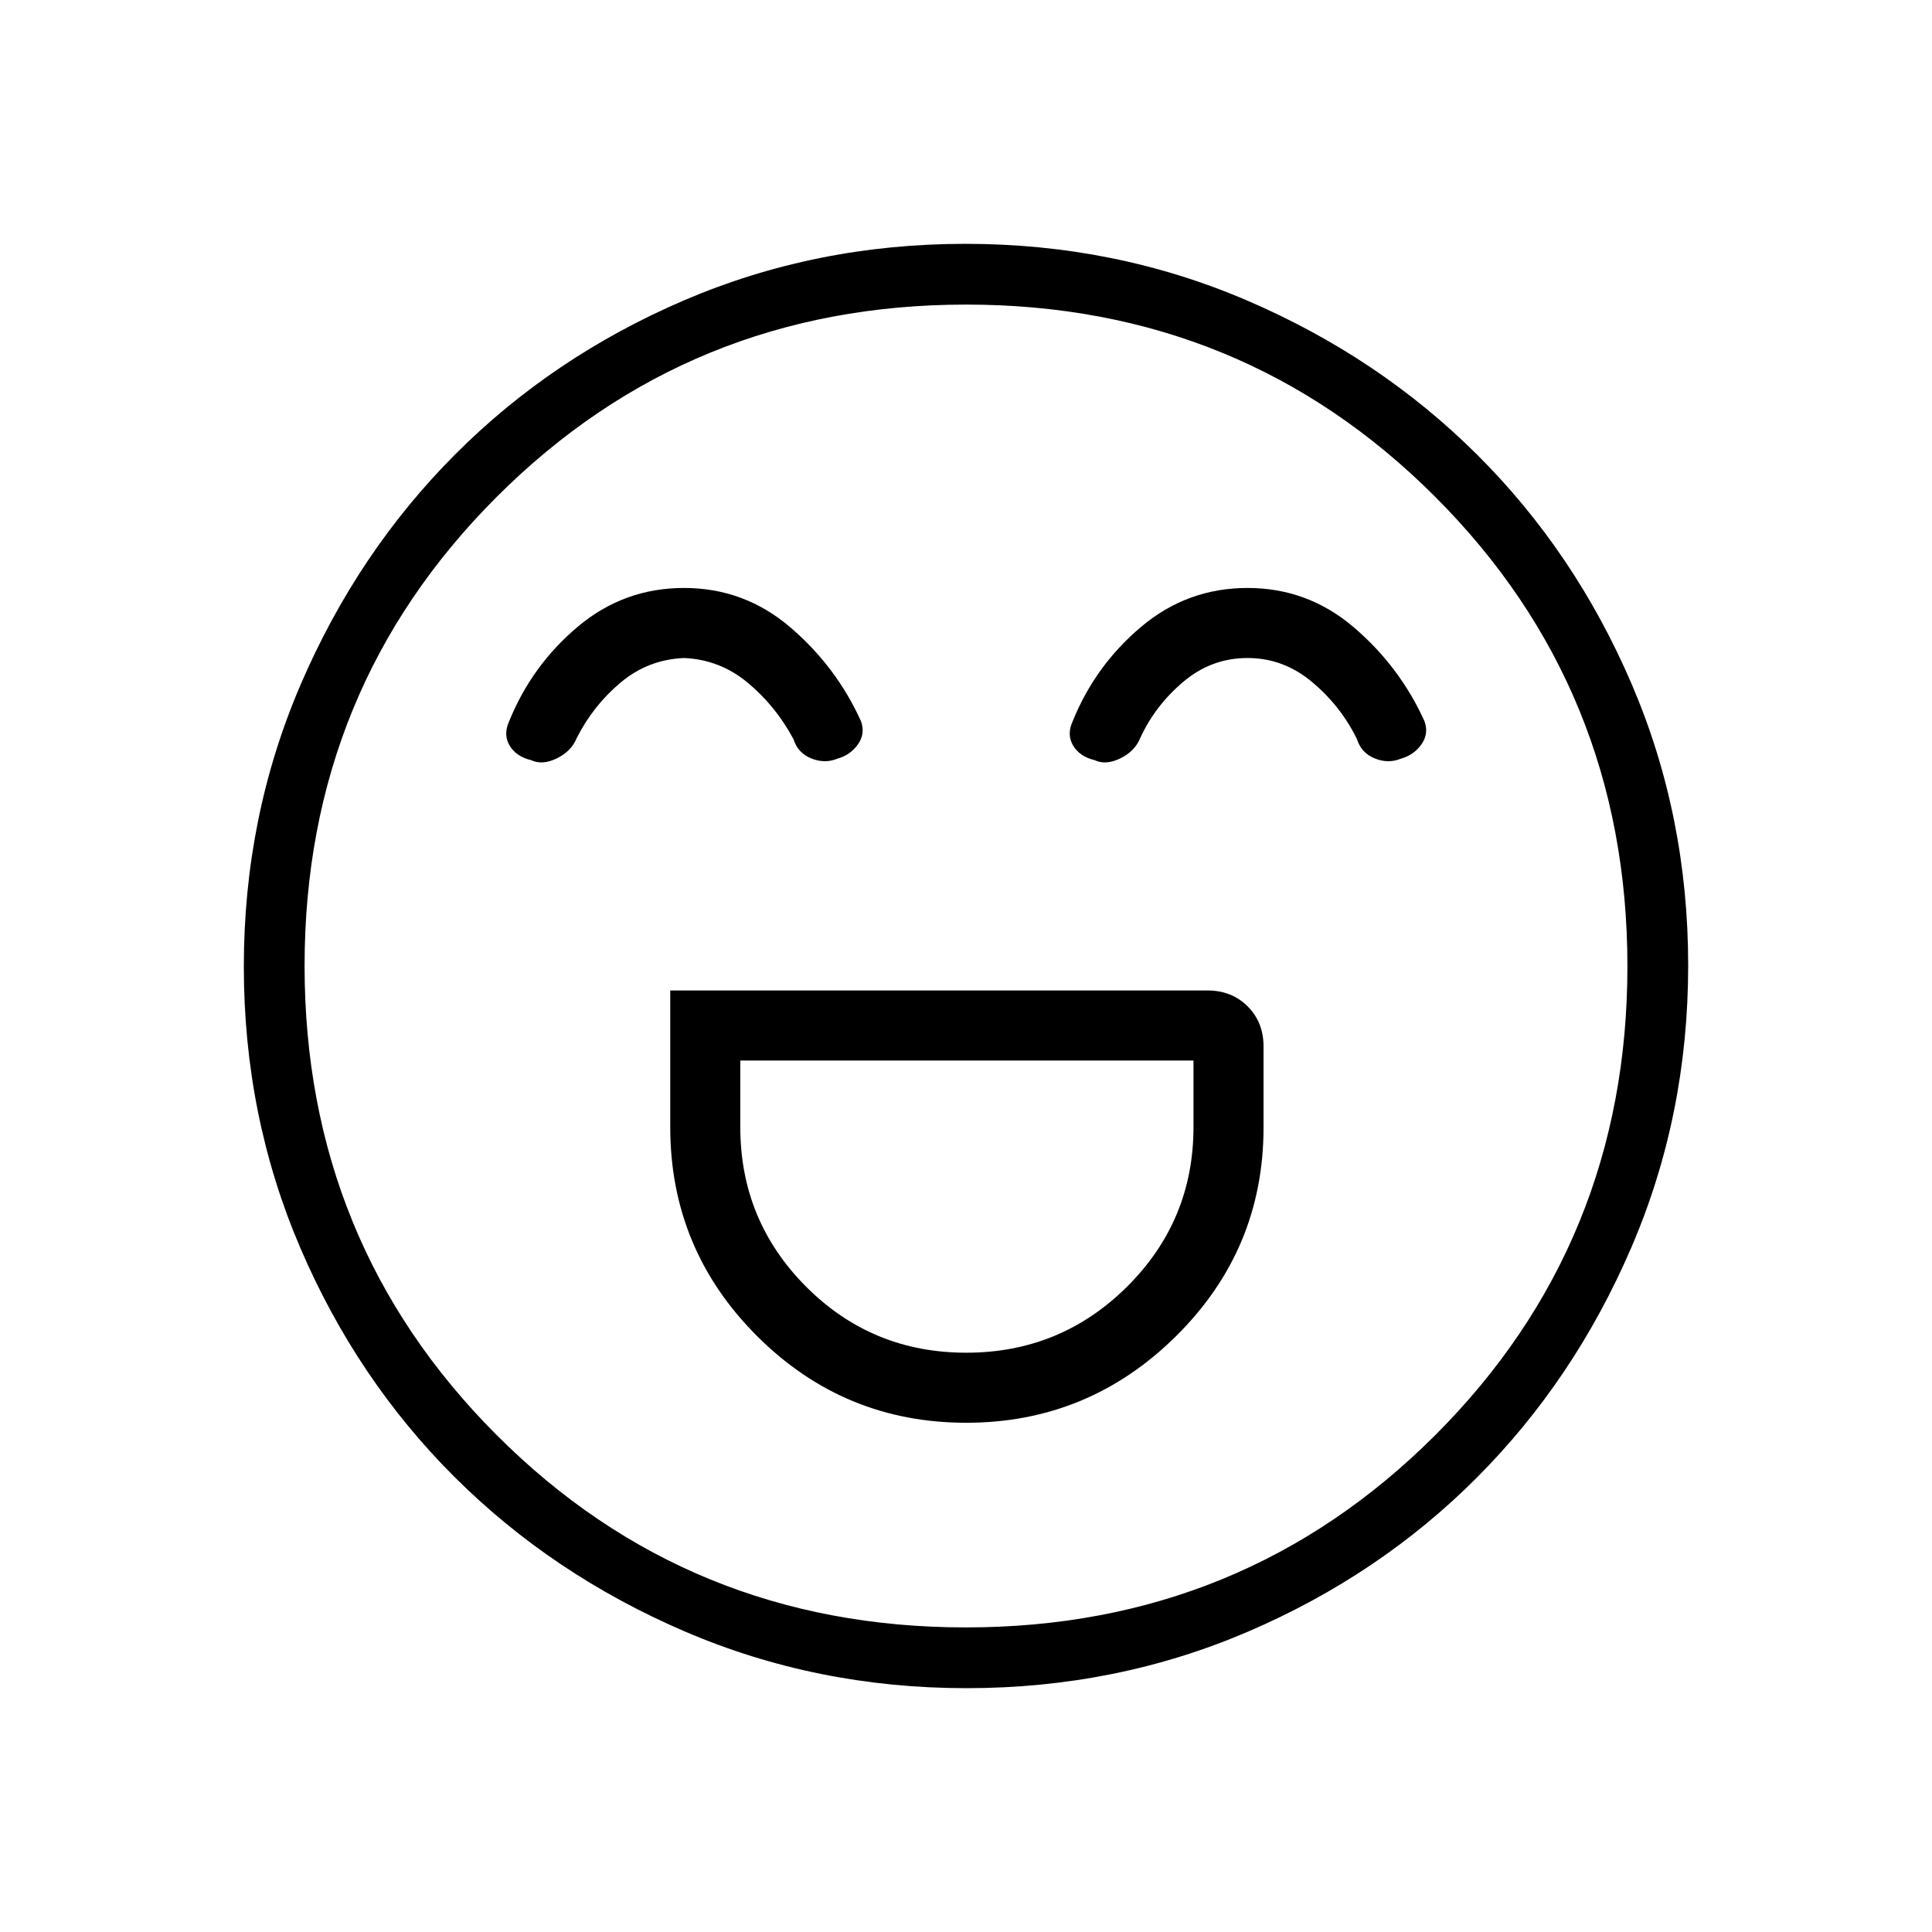 <svg xmlns="http://www.w3.org/2000/svg" height="48" viewBox="0 96 960 960" width="48"><path d="M333.038 588.154V656q0 60.766 43.123 103.864 43.123 43.098 103.923 43.098 60.801 0 104.281-43.04 43.481-43.039 43.481-103.722V616q0-12.039-7.904-19.942-7.903-7.904-19.942-7.904H333.038Zm147.097 180q-46.866 0-79.577-32.802-32.712-32.801-32.712-79.352v-33.038h225.192V656q0 46.551-33.019 79.352-33.018 32.802-79.884 32.802Zm-140.254-380q-29.919 0-52.785 19.25-22.865 19.25-34.058 46.904-3.077 6.654.179 12.14 3.255 5.487 10.745 7.283 5.5 2.615 12.73-.904 7.231-3.519 9.923-10.173 8.154-16.077 21.763-27.5 13.608-11.423 31.496-12.192 17.921.769 31.791 12.375 13.87 11.605 22.604 27.932 2.121 6.837 8.811 9.573 6.689 2.735 13.074.12 6.369-1.781 10.127-7.067 3.758-5.286 1.565-11.472-12.286-27.19-35.165-46.73-22.88-19.539-52.8-19.539Zm280 0q-29.919 0-52.785 19.25-22.865 19.25-34.058 46.904-3.077 6.654.179 12.14 3.255 5.487 10.745 7.283 5.5 2.615 12.73-.904 7.231-3.519 9.923-10.173 7.385-16.077 21.378-27.885 13.993-11.807 31.881-11.807 17.921 0 32.176 11.99 14.254 11.99 22.219 28.317 2.121 6.837 8.811 9.573 6.689 2.735 13.074.12 6.369-1.781 10.127-7.067 3.758-5.286 1.565-11.472-12.286-27.19-35.165-46.73-22.88-19.539-52.8-19.539ZM480.247 934.846q-74.461 0-140.137-28.254-65.676-28.255-114.258-76.691-48.582-48.436-76.64-113.855-28.058-65.419-28.058-139.799 0-74.461 28.254-140.137 28.255-65.676 76.691-114.258 48.436-48.582 113.855-76.64 65.419-28.058 139.799-28.058 74.461 0 140.137 28.254t114.258 76.691q48.582 48.436 76.64 113.855 28.058 65.418 28.058 139.799 0 74.461-28.254 140.137t-76.691 114.258q-48.436 48.582-113.855 76.64-65.418 28.058-139.799 28.058ZM480 576Zm-.1 328.654q137.629 0 233.191-95.463 95.563-95.462 95.563-233.091 0-137.629-95.463-233.191-95.462-95.563-233.091-95.563-137.629 0-233.191 95.463-95.563 95.462-95.563 233.091 0 137.629 95.463 233.191 95.462 95.563 233.091 95.563Z"/></svg>